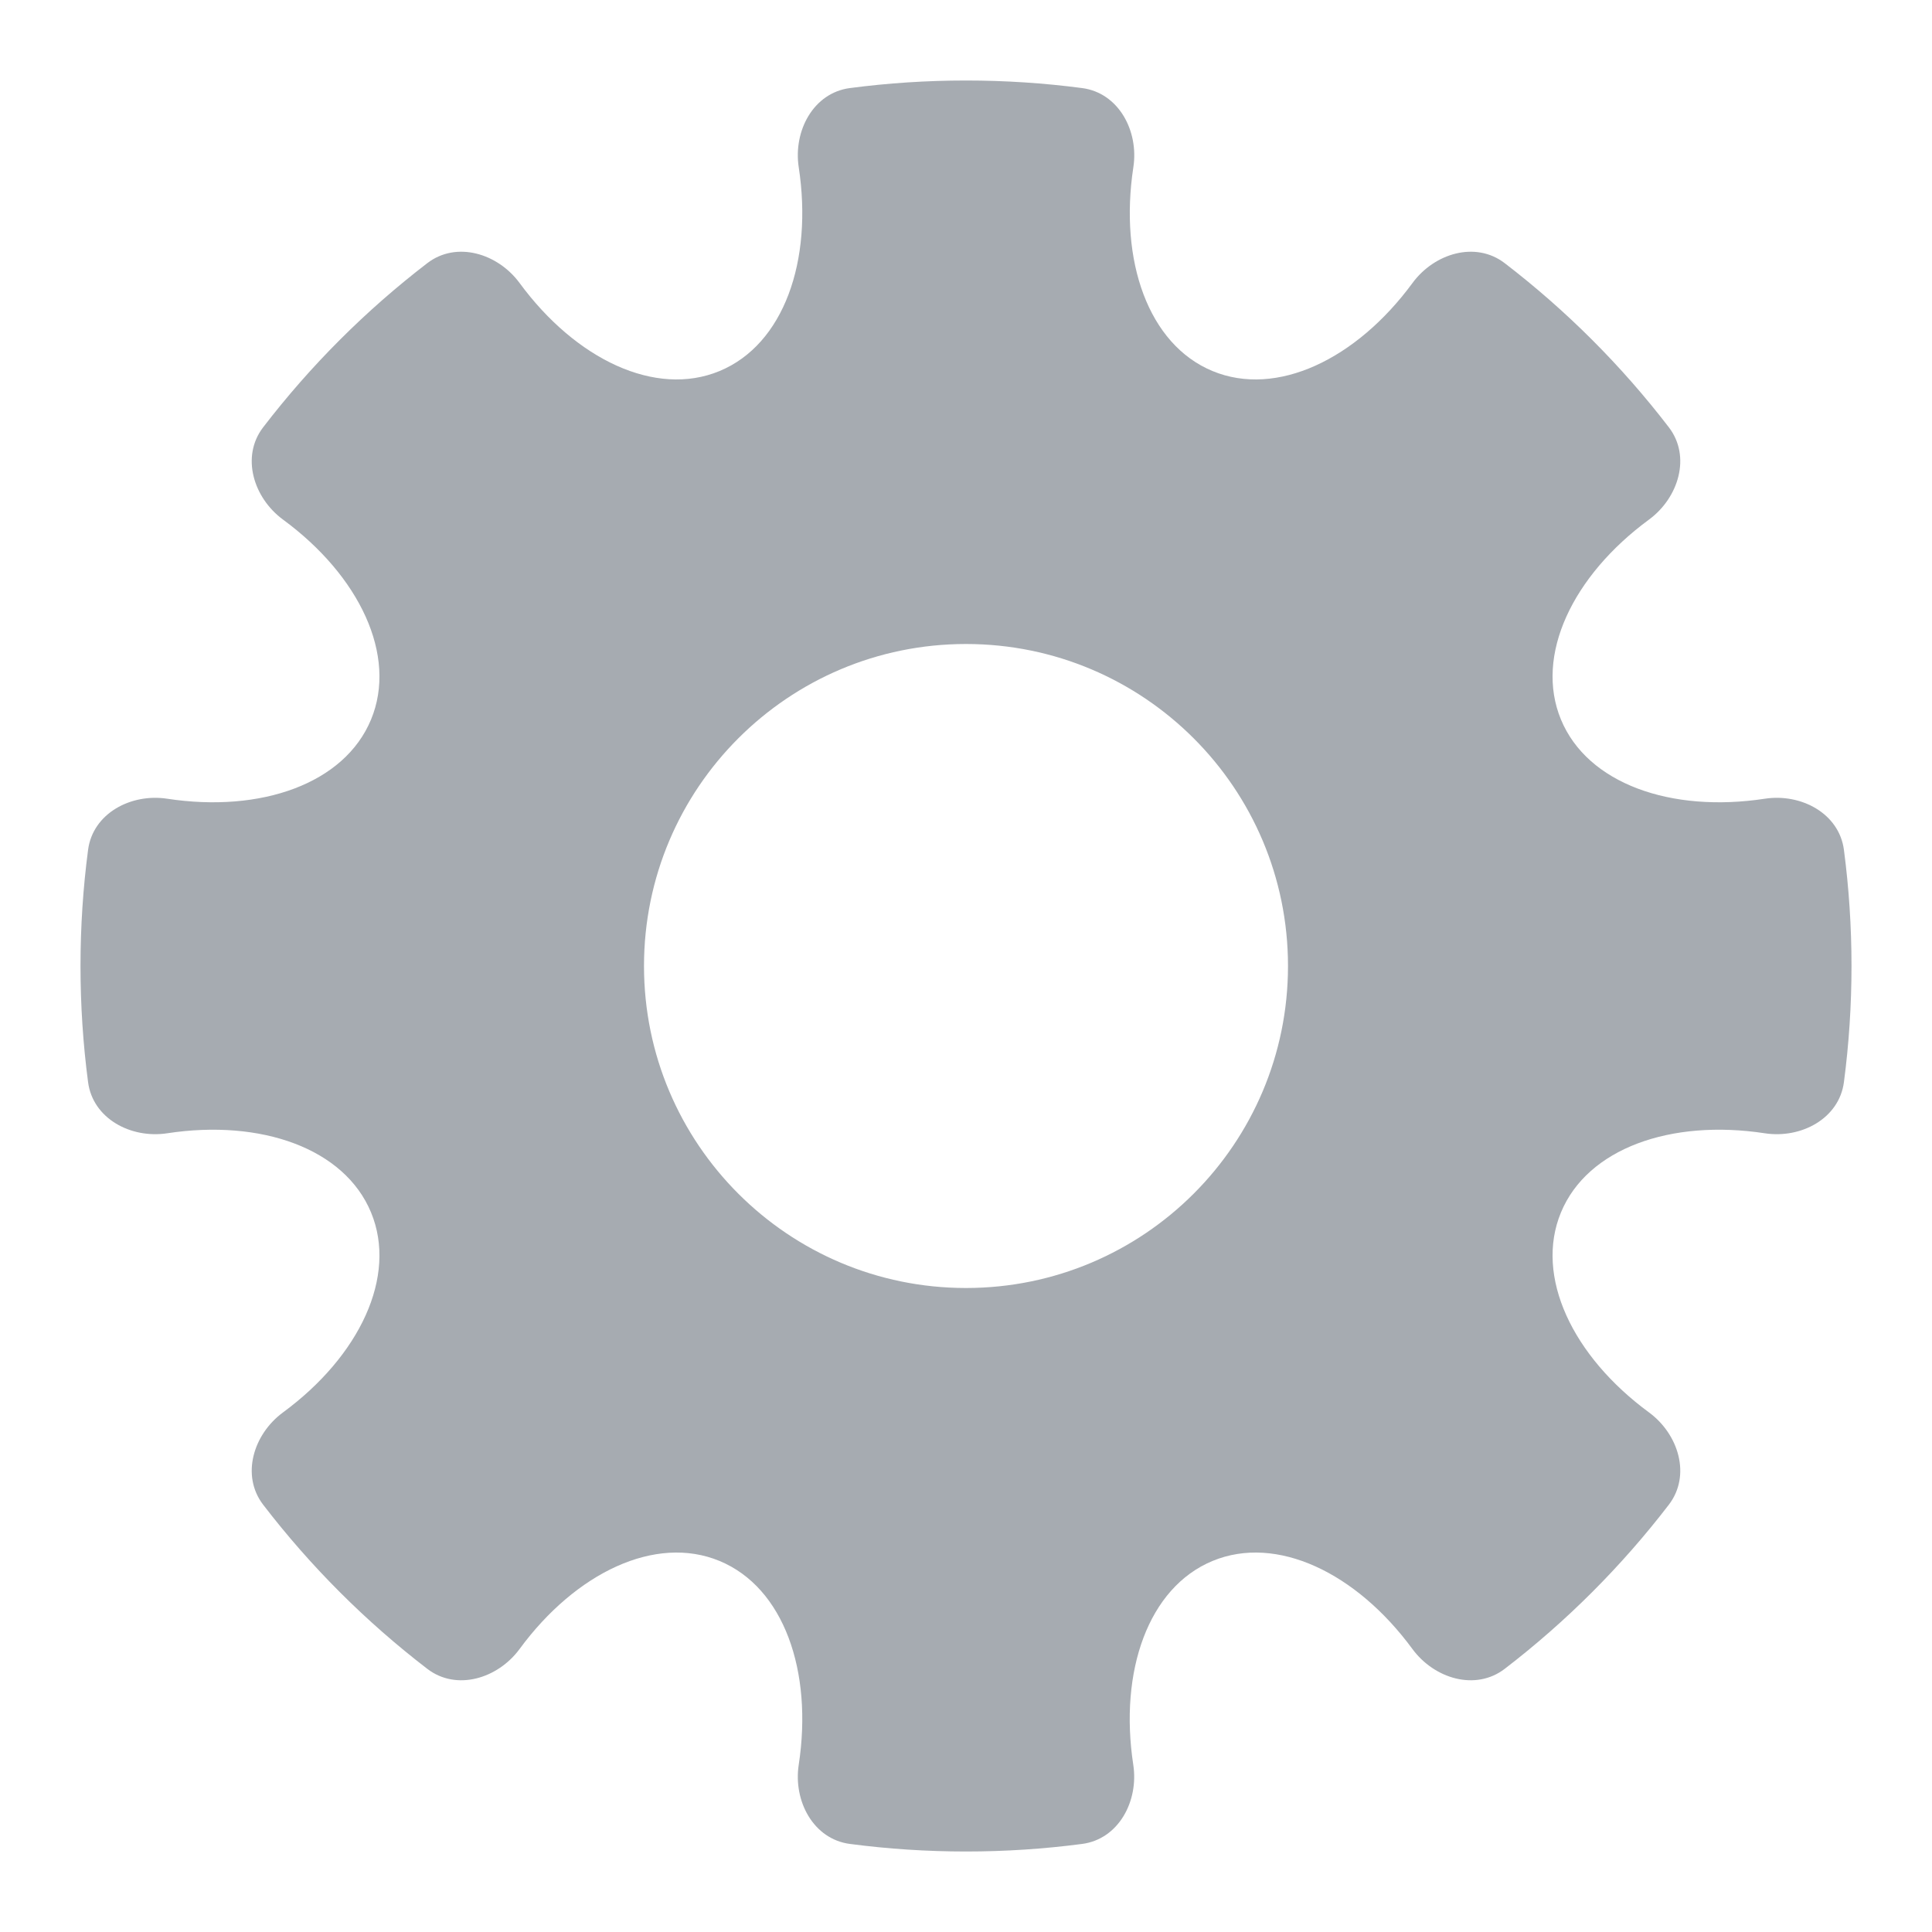 <svg xmlns="http://www.w3.org/2000/svg" xmlns:xlink="http://www.w3.org/1999/xlink" viewBox="0 0 24 24" width="24" height="24" preserveAspectRatio="xMidYMid meet" style="width: 100%; height: 100%; transform: translate3d(0px, 0px, 0px); content-visibility: visible;">
<defs>
<clipPath id="__lottie_element_97">
<rect width="24" height="24" x="0" y="0">
</rect>
</clipPath>
<clipPath id="__lottie_element_99">
<path d="M0,0 L600,0 L600,600 L0,600z">
</path>
</clipPath>
</defs>
<g clip-path="url(#__lottie_element_97)">
<g clip-path="url(#__lottie_element_99)" transform="matrix(0.04,0,0,0.04,0,0)" opacity="1" style="display: block;">
<g transform="matrix(25,0,0,25,300,300)" opacity="1" style="display: block;"><g opacity="1" transform="matrix(1,0,0,1,0,0)"><path fill="#A6ABB1" fill-opacity="1" d=" M-1.442,-10.906 C-1.895,-10.847 -2.147,-10.375 -2.078,-9.923 C-1.9,-8.757 -2.265,-7.721 -3.061,-7.391 C-3.857,-7.061 -4.848,-7.535 -5.546,-8.485 C-5.817,-8.853 -6.33,-9.009 -6.692,-8.731 C-7.458,-8.143 -8.143,-7.458 -8.731,-6.692 C-9.009,-6.33 -8.853,-5.817 -8.485,-5.546 C-7.535,-4.848 -7.061,-3.857 -7.391,-3.061 C-7.721,-2.265 -8.757,-1.9 -9.923,-2.078 C-10.375,-2.147 -10.847,-1.895 -10.906,-1.442 C-10.968,-0.97 -11,-0.489 -11,0 C-11,0.489 -10.968,0.97 -10.906,1.442 C-10.847,1.895 -10.375,2.147 -9.923,2.078 C-8.757,1.9 -7.721,2.265 -7.391,3.061 C-7.061,3.857 -7.535,4.847 -8.485,5.546 C-8.853,5.817 -9.009,6.329 -8.731,6.692 C-8.143,7.458 -7.458,8.143 -6.692,8.731 C-6.33,9.009 -5.817,8.853 -5.546,8.485 C-4.848,7.535 -3.857,7.061 -3.061,7.391 C-2.265,7.721 -1.9,8.757 -2.078,9.923 C-2.147,10.375 -1.895,10.847 -1.442,10.906 C-0.97,10.968 -0.489,11 0,11 C0.489,11 0.97,10.968 1.442,10.906 C1.895,10.847 2.147,10.375 2.078,9.923 C1.9,8.757 2.266,7.721 3.062,7.391 C3.858,7.061 4.848,7.535 5.546,8.485 C5.817,8.853 6.329,9.009 6.692,8.731 C7.458,8.143 8.143,7.458 8.731,6.692 C9.009,6.329 8.853,5.817 8.485,5.546 C7.535,4.848 7.061,3.857 7.391,3.061 C7.721,2.265 8.757,1.9 9.923,2.078 C10.375,2.147 10.847,1.895 10.906,1.442 C10.968,0.97 11,0.489 11,0 C11,-0.489 10.968,-0.97 10.906,-1.442 C10.847,-1.895 10.375,-2.147 9.923,-2.078 C8.757,-1.9 7.721,-2.265 7.391,-3.061 C7.061,-3.857 7.535,-4.848 8.485,-5.546 C8.853,-5.817 9.009,-6.33 8.731,-6.692 C8.143,-7.458 7.458,-8.143 6.692,-8.731 C6.329,-9.009 5.818,-8.853 5.547,-8.485 C4.849,-7.535 3.858,-7.061 3.062,-7.391 C2.266,-7.721 1.901,-8.757 2.079,-9.923 C2.148,-10.375 1.895,-10.847 1.442,-10.906 C0.97,-10.968 0.489,-11 0,-11 C-0.489,-11 -0.97,-10.968 -1.442,-10.906z M4,0 C4,2.209 2.209,4 0,4 C-2.209,4 -4,2.209 -4,0 C-4,-2.209 -2.209,-4 0,-4 C2.209,-4 4,-2.209 4,0z"></path></g></g></g></g></svg>
